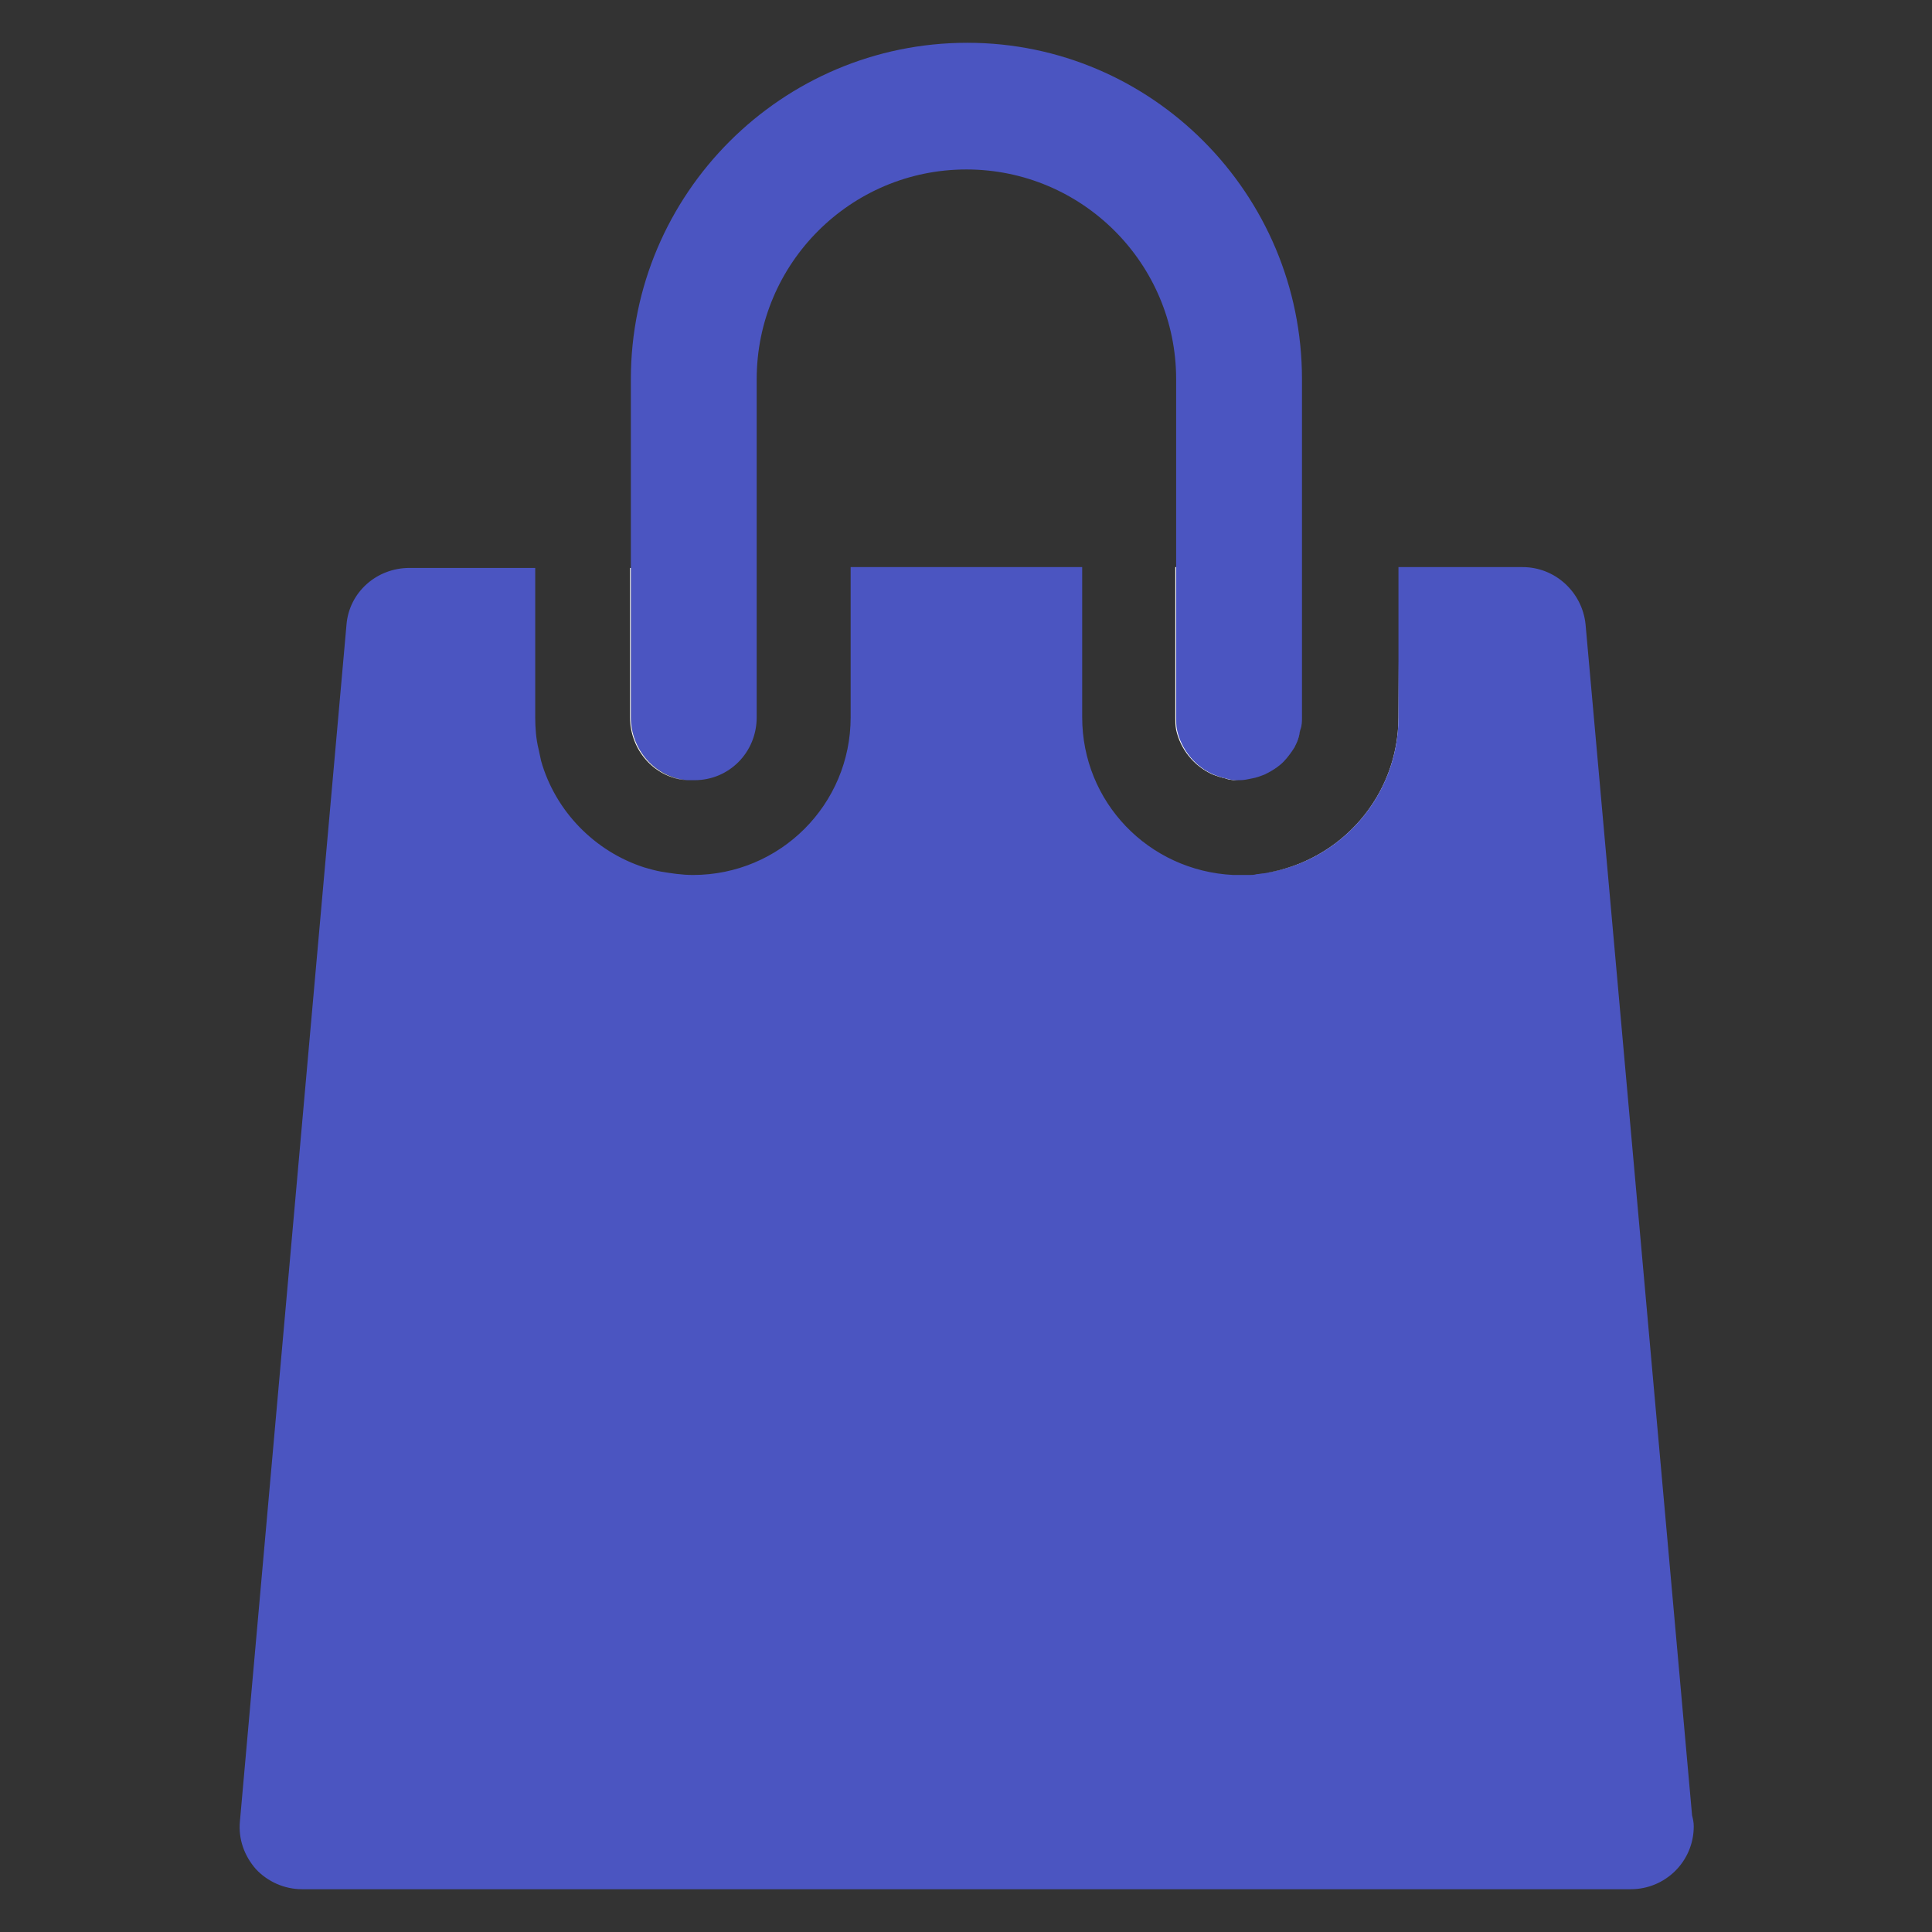 <?xml version="1.0" encoding="utf-8"?>
<!-- Generator: Adobe Illustrator 24.2.3, SVG Export Plug-In . SVG Version: 6.00 Build 0)  -->
<svg version="1.1" id="Layer_1" xmlns="http://www.w3.org/2000/svg" xmlns:xlink="http://www.w3.org/1999/xlink" x="0px" y="0px"
	 viewBox="0 0 230.3 230.3" style="enable-background:new 0 0 230.3 230.3;" xml:space="preserve">
<rect x="0" y="0" width="230.3" height="230.3" fill="#333333" stroke="none"/>
<style type="text/css">
	.st0{fill:none;}
	.st1{fill:#FFFFFF;}
	.st2{fill:#4B55C1;}
</style>
<path class="st0" d="M155,87c-0.5,2.4-2.1,4.4-4.3,5.3C152.9,91.3,154.6,89.4,155,87z"/>
<path class="st0" d="M166.7,67.6v17.9c0,9.4-6.9,17.2-16,18.6c-0.3,0-0.6,0.1-0.9,0.1c-0.3,0-0.6,0-0.9,0.1c-0.3,0-0.7,0-1,0
	c-0.3,0-0.6,0-0.9,0c-10-0.5-17.9-8.7-17.9-18.8V67.6h11v17.9c0,0.5,0,1,0.1,1.5c0.5,2.3,2.1,4.3,4.3,5.3c0.5,0.2,1.1,0.4,1.6,0.5
	c0.5,0.2,1,0.2,1.5,0.2c0,0,0.1,0,0.1,0c0,0,0,0,0,0c0,0,0.1,0,0.1,0c0.5,0,1,0,1.5-0.2c0.5-0.1,1.1-0.3,1.6-0.5
	c2.2-1,3.8-2.9,4.3-5.3c0.1-0.5,0.2-1,0.2-1.5V67.6H166.7z"/>
<path class="st1" d="M146.3,92.8c0.5,0.1,0.9,0.2,1.4,0.2c0,0,0,0-0.1,0c-0.5,0-1,0-1.5-0.2c-0.5-0.1-1.1-0.3-1.6-0.5
	c-2.2-1-3.8-3-4.3-5.3c-0.1-0.5-0.1-1-0.1-1.5V67.6h0.2v17.9c0,0.5,0,1,0.1,1.5c0.5,2.4,2.1,4.4,4.3,5.3
	C145.2,92.5,145.7,92.7,146.3,92.8z"/>
<path class="st1" d="M166.8,67.6v17.9c0,9.5-7,17.3-16.1,18.6c9.1-1.4,16-9.2,16-18.6L166.8,67.6L166.8,67.6z"/>
<path class="st2" d="M201.9,217.7c0,4.2-3.4,7.5-7.5,7.5H36c-2.1,0-4.1-0.9-5.5-2.4c-1.4-1.6-2.1-3.6-1.9-5.7L41.3,74.5
	c0.3-3.9,3.6-6.8,7.5-6.8h15v17.8c0,1.3,0.1,2.6,0.4,3.8c0.1,0.5,0.2,0.9,0.3,1.4c1.7,6,6.4,10.8,12.3,12.7c0.7,0.2,1.4,0.4,2,0.5
	c1.2,0.2,2.5,0.4,3.8,0.4c10.4,0,18.8-8.4,18.8-18.8V67.6H129v17.9c0,10.1,7.9,18.3,18,18.8c0.3,0,0.6,0,0.9,0c0.3,0,0.6,0,1,0
	c0.3,0,0.6,0,0.9-0.1c0.3,0,0.6-0.1,0.9-0.1c9.1-1.4,16-9.2,16-18.6V67.6h14.8c3.9,0,7.1,3,7.5,6.8l12.7,142
	C201.8,216.8,201.9,217.2,201.9,217.7z"/>
<path class="st2" d="M155.2,45.2v40.3c0,0.5,0,1-0.2,1.5c-0.1,0.3-0.1,0.6-0.2,0.9c-0.1,0.4-0.3,0.8-0.5,1.2
	c-0.4,0.6-0.8,1.2-1.3,1.7c-0.6,0.6-1.4,1.1-2.2,1.5c-0.5,0.2-1,0.4-1.6,0.5c-0.5,0.1-0.9,0.2-1.4,0.2c0,0,0,0,0,0c0,0,0,0-0.1,0
	c-0.5,0-1,0-1.5-0.2c-0.5-0.1-1.1-0.3-1.6-0.5c-2.2-1-3.8-3-4.3-5.3c-0.1-0.5-0.1-1-0.1-1.5V45.2c0-13.8-11.2-25-25-25
	c-13.8,0-25,11.2-25,25v40.3c0,4.2-3.3,7.5-7.4,7.5h-0.1c-0.3,0-0.5,0-0.8,0c-0.2,0-0.5-0.1-0.7-0.1c-0.2,0-0.5-0.1-0.7-0.2
	c-3.1-0.9-5.3-3.8-5.3-7.2V45.2c0-22.1,18-40.1,40.1-40.1C137.3,5.1,155.2,23.1,155.2,45.2z"/>
<path class="st2" d="M155,87c-0.5,2.4-2.1,4.4-4.3,5.3C152.9,91.3,154.6,89.4,155,87z"/>
<path class="st0" d="M101.5,67.6v17.9c0,10.4-8.4,18.8-18.8,18.8c-1.3,0-2.6-0.1-3.8-0.4c-7.4-1.5-13.2-7.3-14.7-14.6
	c-0.2-1.2-0.4-2.5-0.4-3.8V67.7h11.3v17.8c0,3.9,2.9,7.1,6.7,7.5c0.3,0,0.5,0,0.8,0h0.1c4.1,0,7.5-3.3,7.5-7.5V67.6H101.5z"/>
<path class="st1" d="M81.8,93c-3.8-0.3-6.7-3.6-6.7-7.5V67.7h0.1v17.8C75.2,89.3,78,92.6,81.8,93z"/>
<g id="Layer_2_1_">
</g>
<g id="Layer_3">
</g>
</svg>
